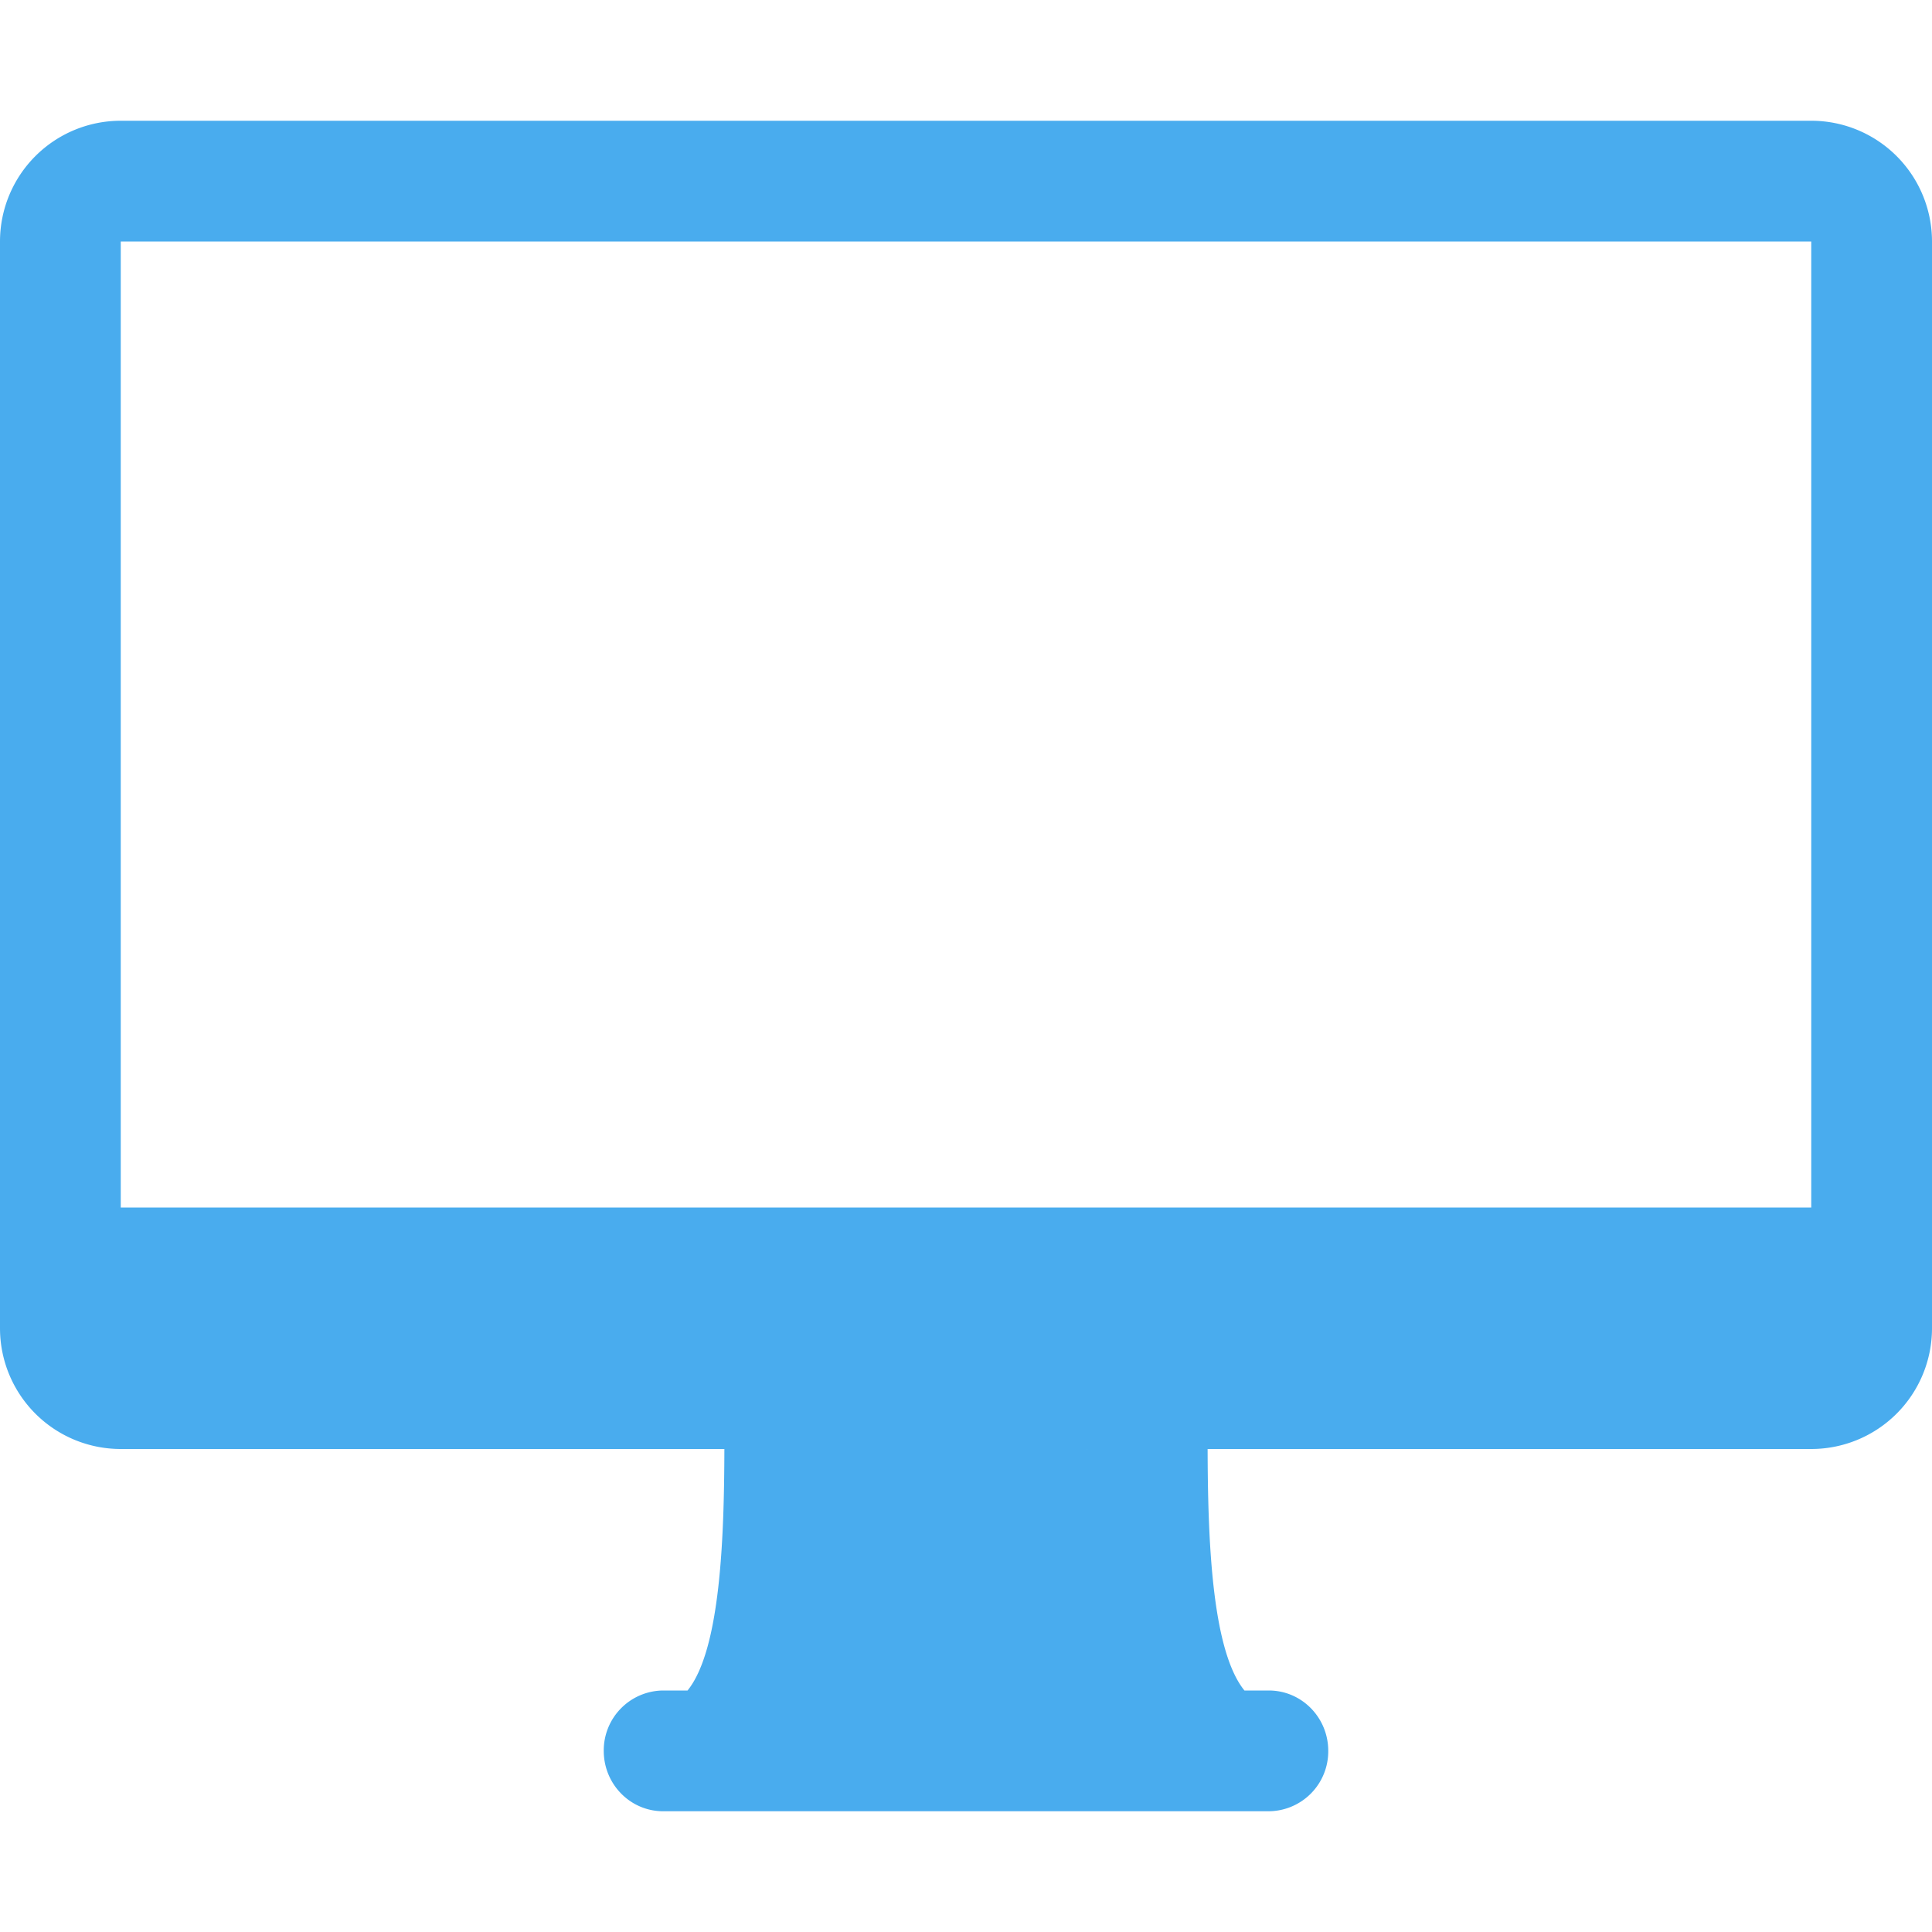 <svg xmlns="http://www.w3.org/2000/svg" width="20" height="20" viewBox="0 0 32 32"><path fill="#49acee" d="M30 2H2a2 2 0 0 0-2 2v18a2 2 0 0 0 2 2h9.998c-.004 1.446-.062 3.324-.61 4h-.404A.992.992 0 0 0 10 29c0 .552.44 1 .984 1h10.03A.992.992 0 0 0 22 29c0-.552-.44-1-.984-1h-.404c-.55-.676-.606-2.554-.61-4H30a2 2 0 0 0 2-2V4a2 2 0 0 0-2-2zM14 24l-.002.004L14 24zm4.002.004L18 24h.002v.004zM30 20H2V4h28v16z"/></svg>